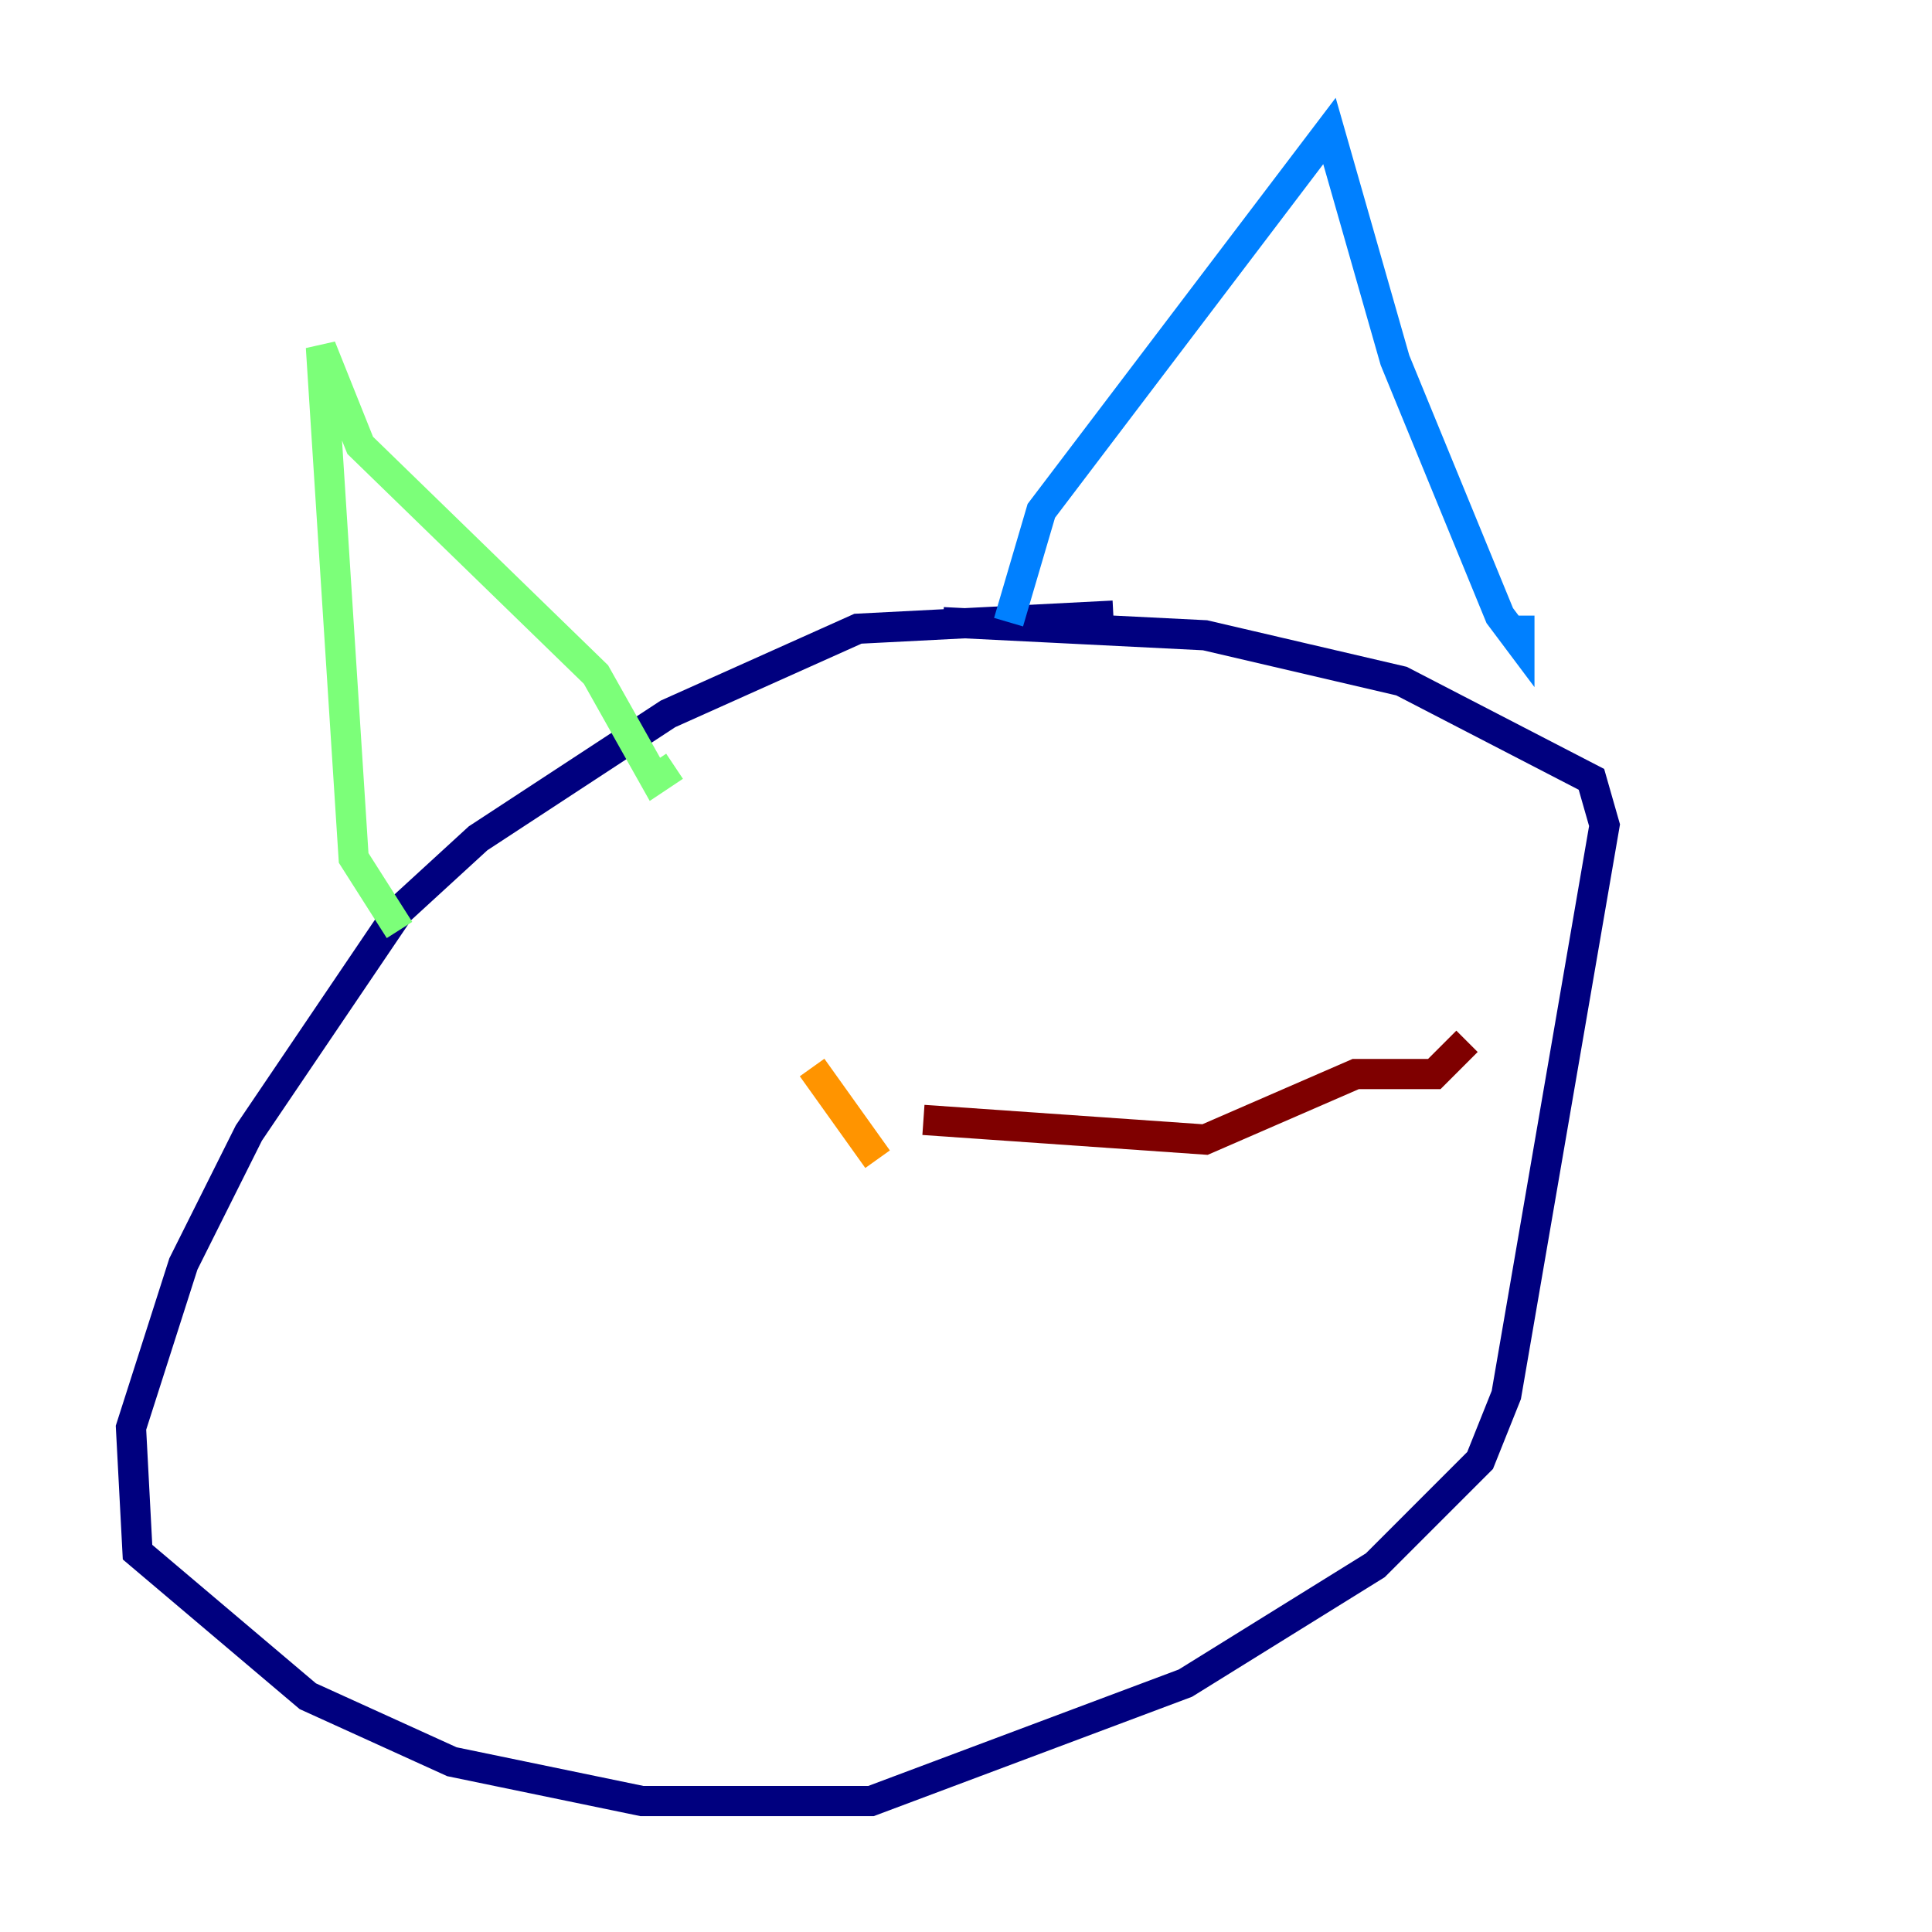 <?xml version="1.0" encoding="utf-8" ?>
<svg baseProfile="tiny" height="128" version="1.2" viewBox="0,0,128,128" width="128" xmlns="http://www.w3.org/2000/svg" xmlns:ev="http://www.w3.org/2001/xml-events" xmlns:xlink="http://www.w3.org/1999/xlink"><defs /><polyline fill="none" points="73.763,40.786 56.841,41.654 44.258,47.295 31.675,55.539 26.468,60.312 16.488,75.064 12.149,83.742 8.678,94.59 9.112,102.834 20.393,112.38 29.939,116.719 42.522,119.322 57.709,119.322 78.536,111.512 91.119,103.702 98.061,96.759 99.797,92.42 106.305,54.671 105.437,51.634 92.854,45.125 79.837,42.088 62.481,41.22" stroke="#00007f" stroke-width="2" /><polyline fill="none" points="66.82,41.22 68.99,33.844 88.081,8.678 92.42,23.864 99.363,40.786 100.664,42.522 100.664,40.786" stroke="#0080ff" stroke-width="2" /><polyline fill="none" points="26.468,61.614 23.43,56.841 21.261,22.997 23.864,29.505 39.485,44.691 43.39,51.634 44.691,50.766" stroke="#7cff79" stroke-width="2" /><polyline fill="none" points="53.803,70.725 58.142,76.8" stroke="#ff9400" stroke-width="2" /><polyline fill="none" points="61.18,74.197 79.837,75.498 89.817,71.159 95.024,71.159 97.193,68.99" stroke="#7f0000" stroke-width="2" /></svg>